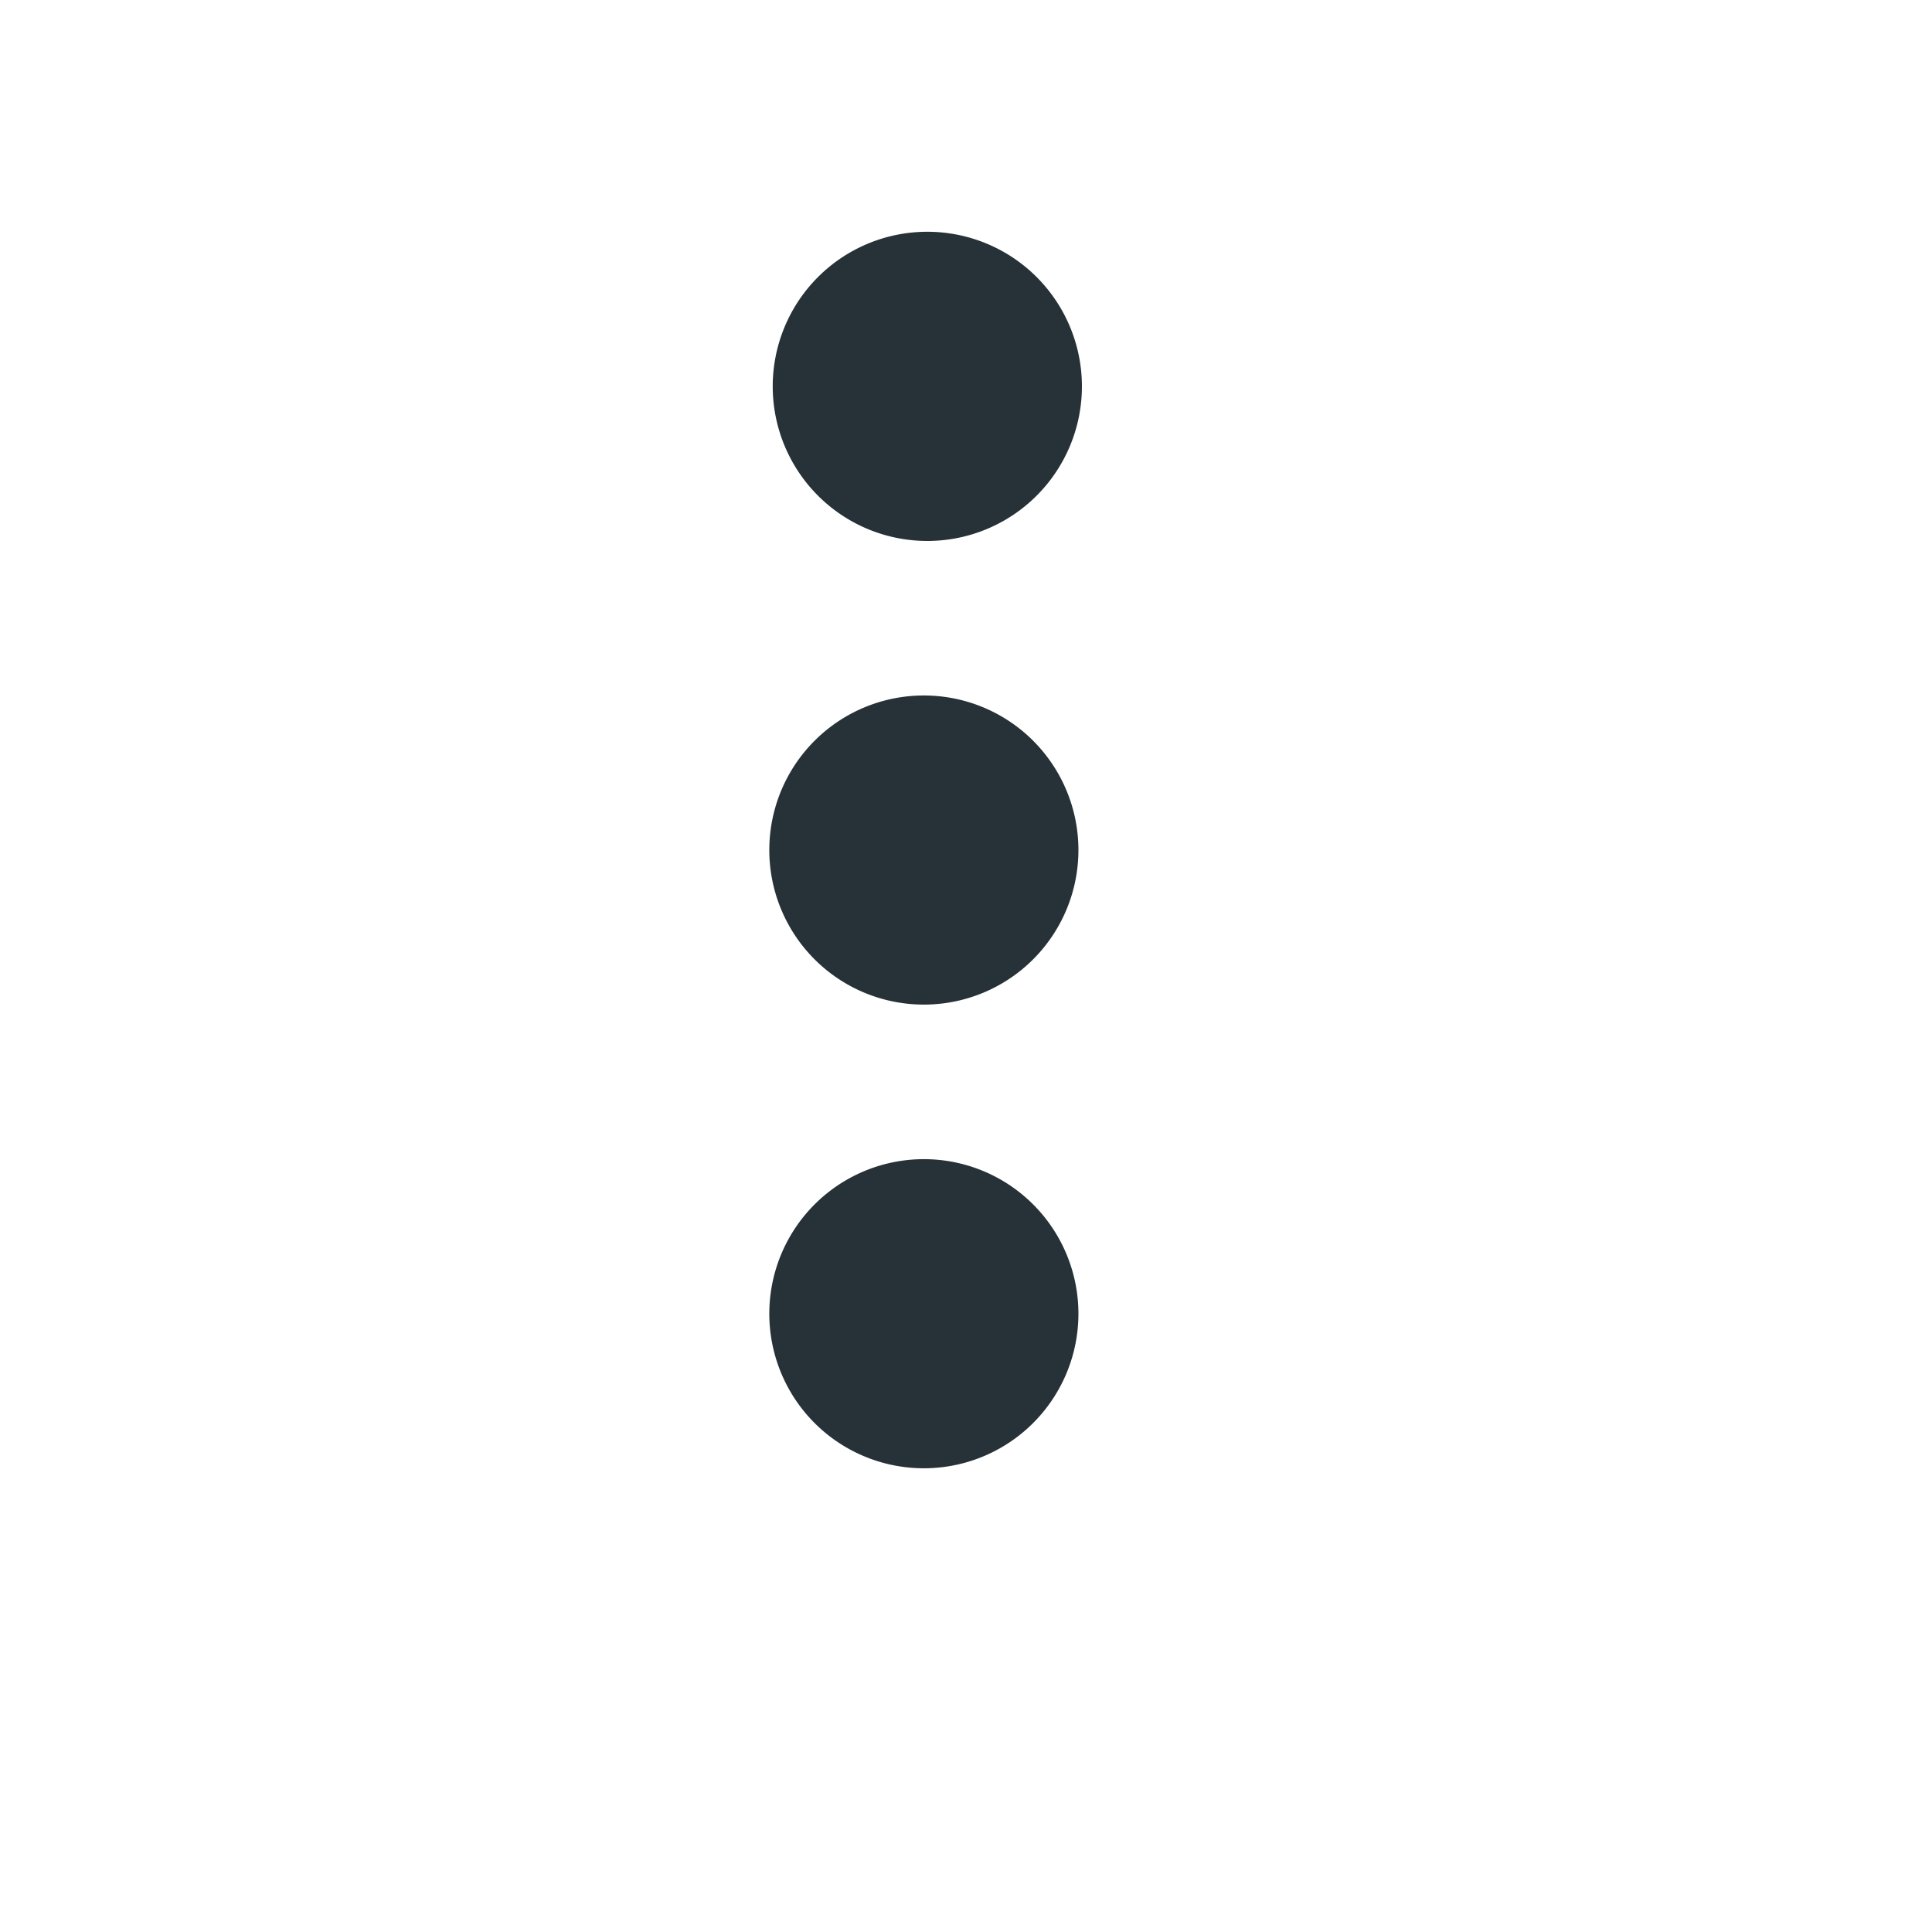 <svg
	id="Layer_1"
	xmlns="http://www.w3.org/2000/svg"
	viewBox="0 0 25 25"
	width="30"
	height="30"
>
	<path
		fill="#263238"
		fillOpacity=".6"
		d="M12 7a2 2 0 1 0-.001-4.001A2 2 0 0 0 12 7zm0 2a2 2 0 1 0-.001 3.999A2 2 0 0 0 12 9zm0 6a2 2 0 1 0-.001 3.999A2 2 0 0 0 12 15z"
	/>
</svg>
